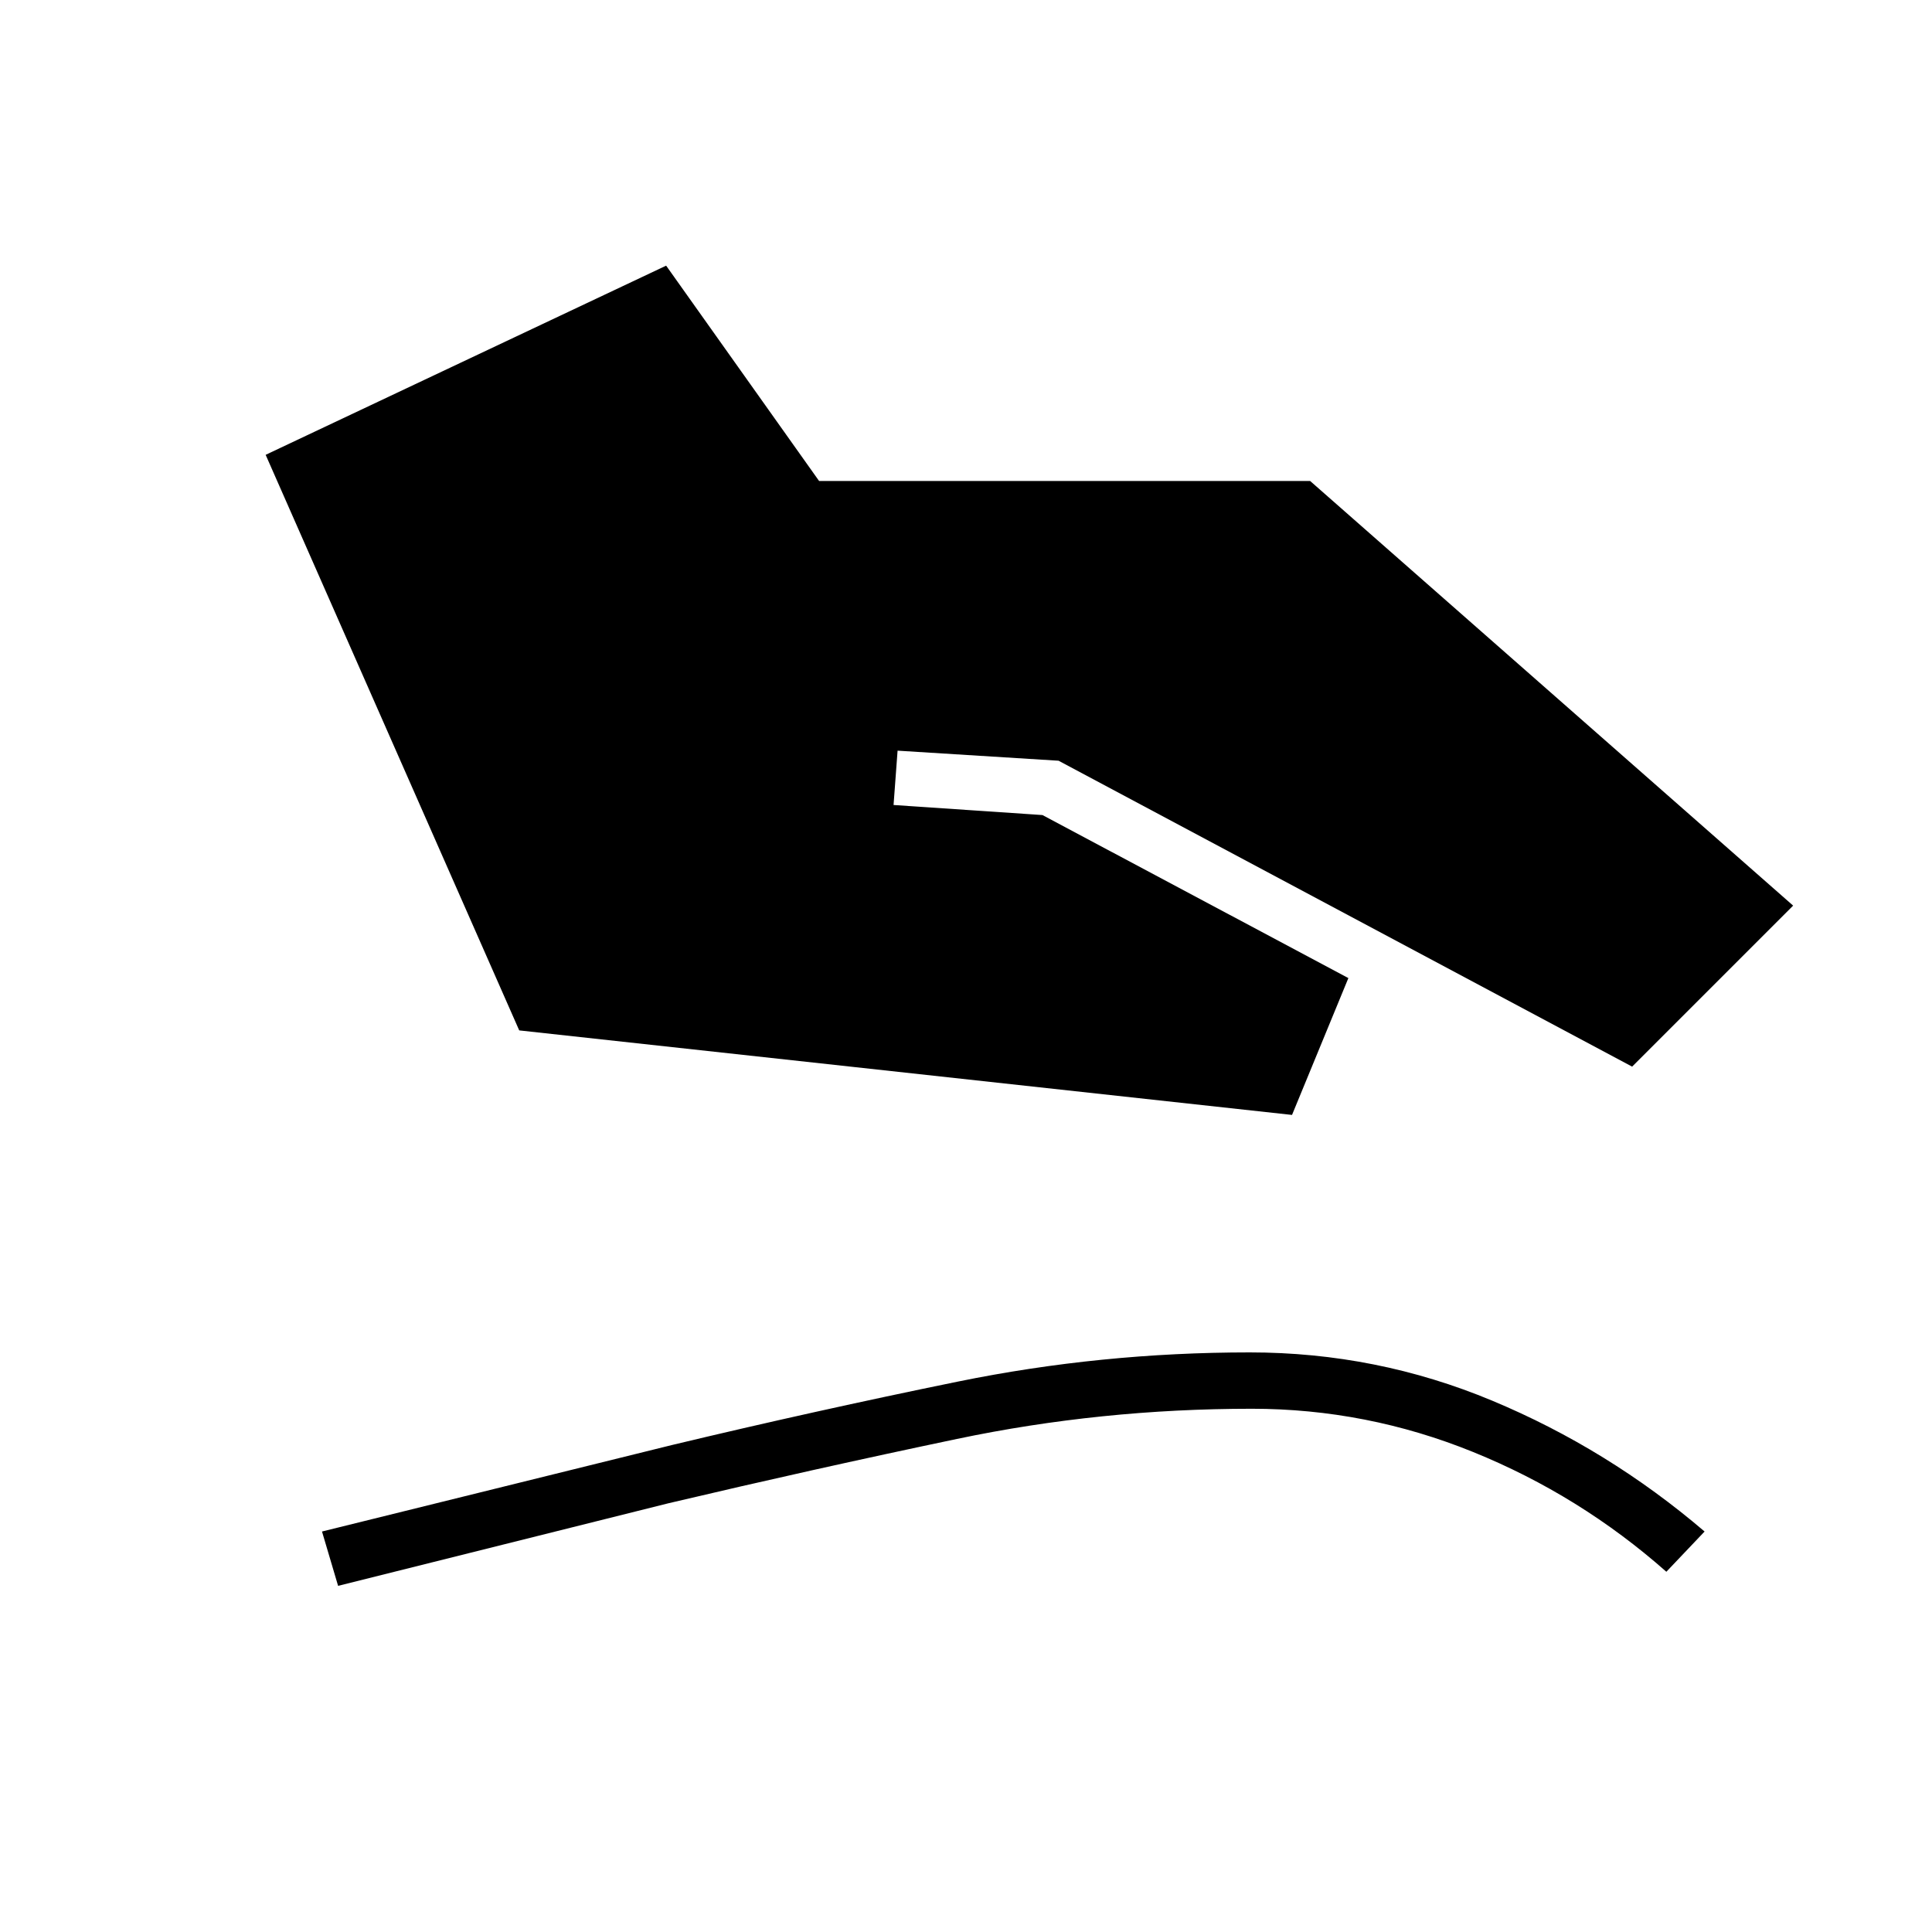 <svg xmlns="http://www.w3.org/2000/svg" height="24" viewBox="0 -960 960 960" width="24"><path d="M258-448 132-734l199-94 76 107h244l240 211-80 80-285-152-80-5-2 27 74 5 152 81-28 68-384-42Zm-90 276-8-27 174-43q71-17 142-31.5T621-288q63 0 120.5 24T847-199l-19 20q-43-38-96-59.5T622-260q-75 0-146.5 15T332-213l-164 41Z"/></svg>